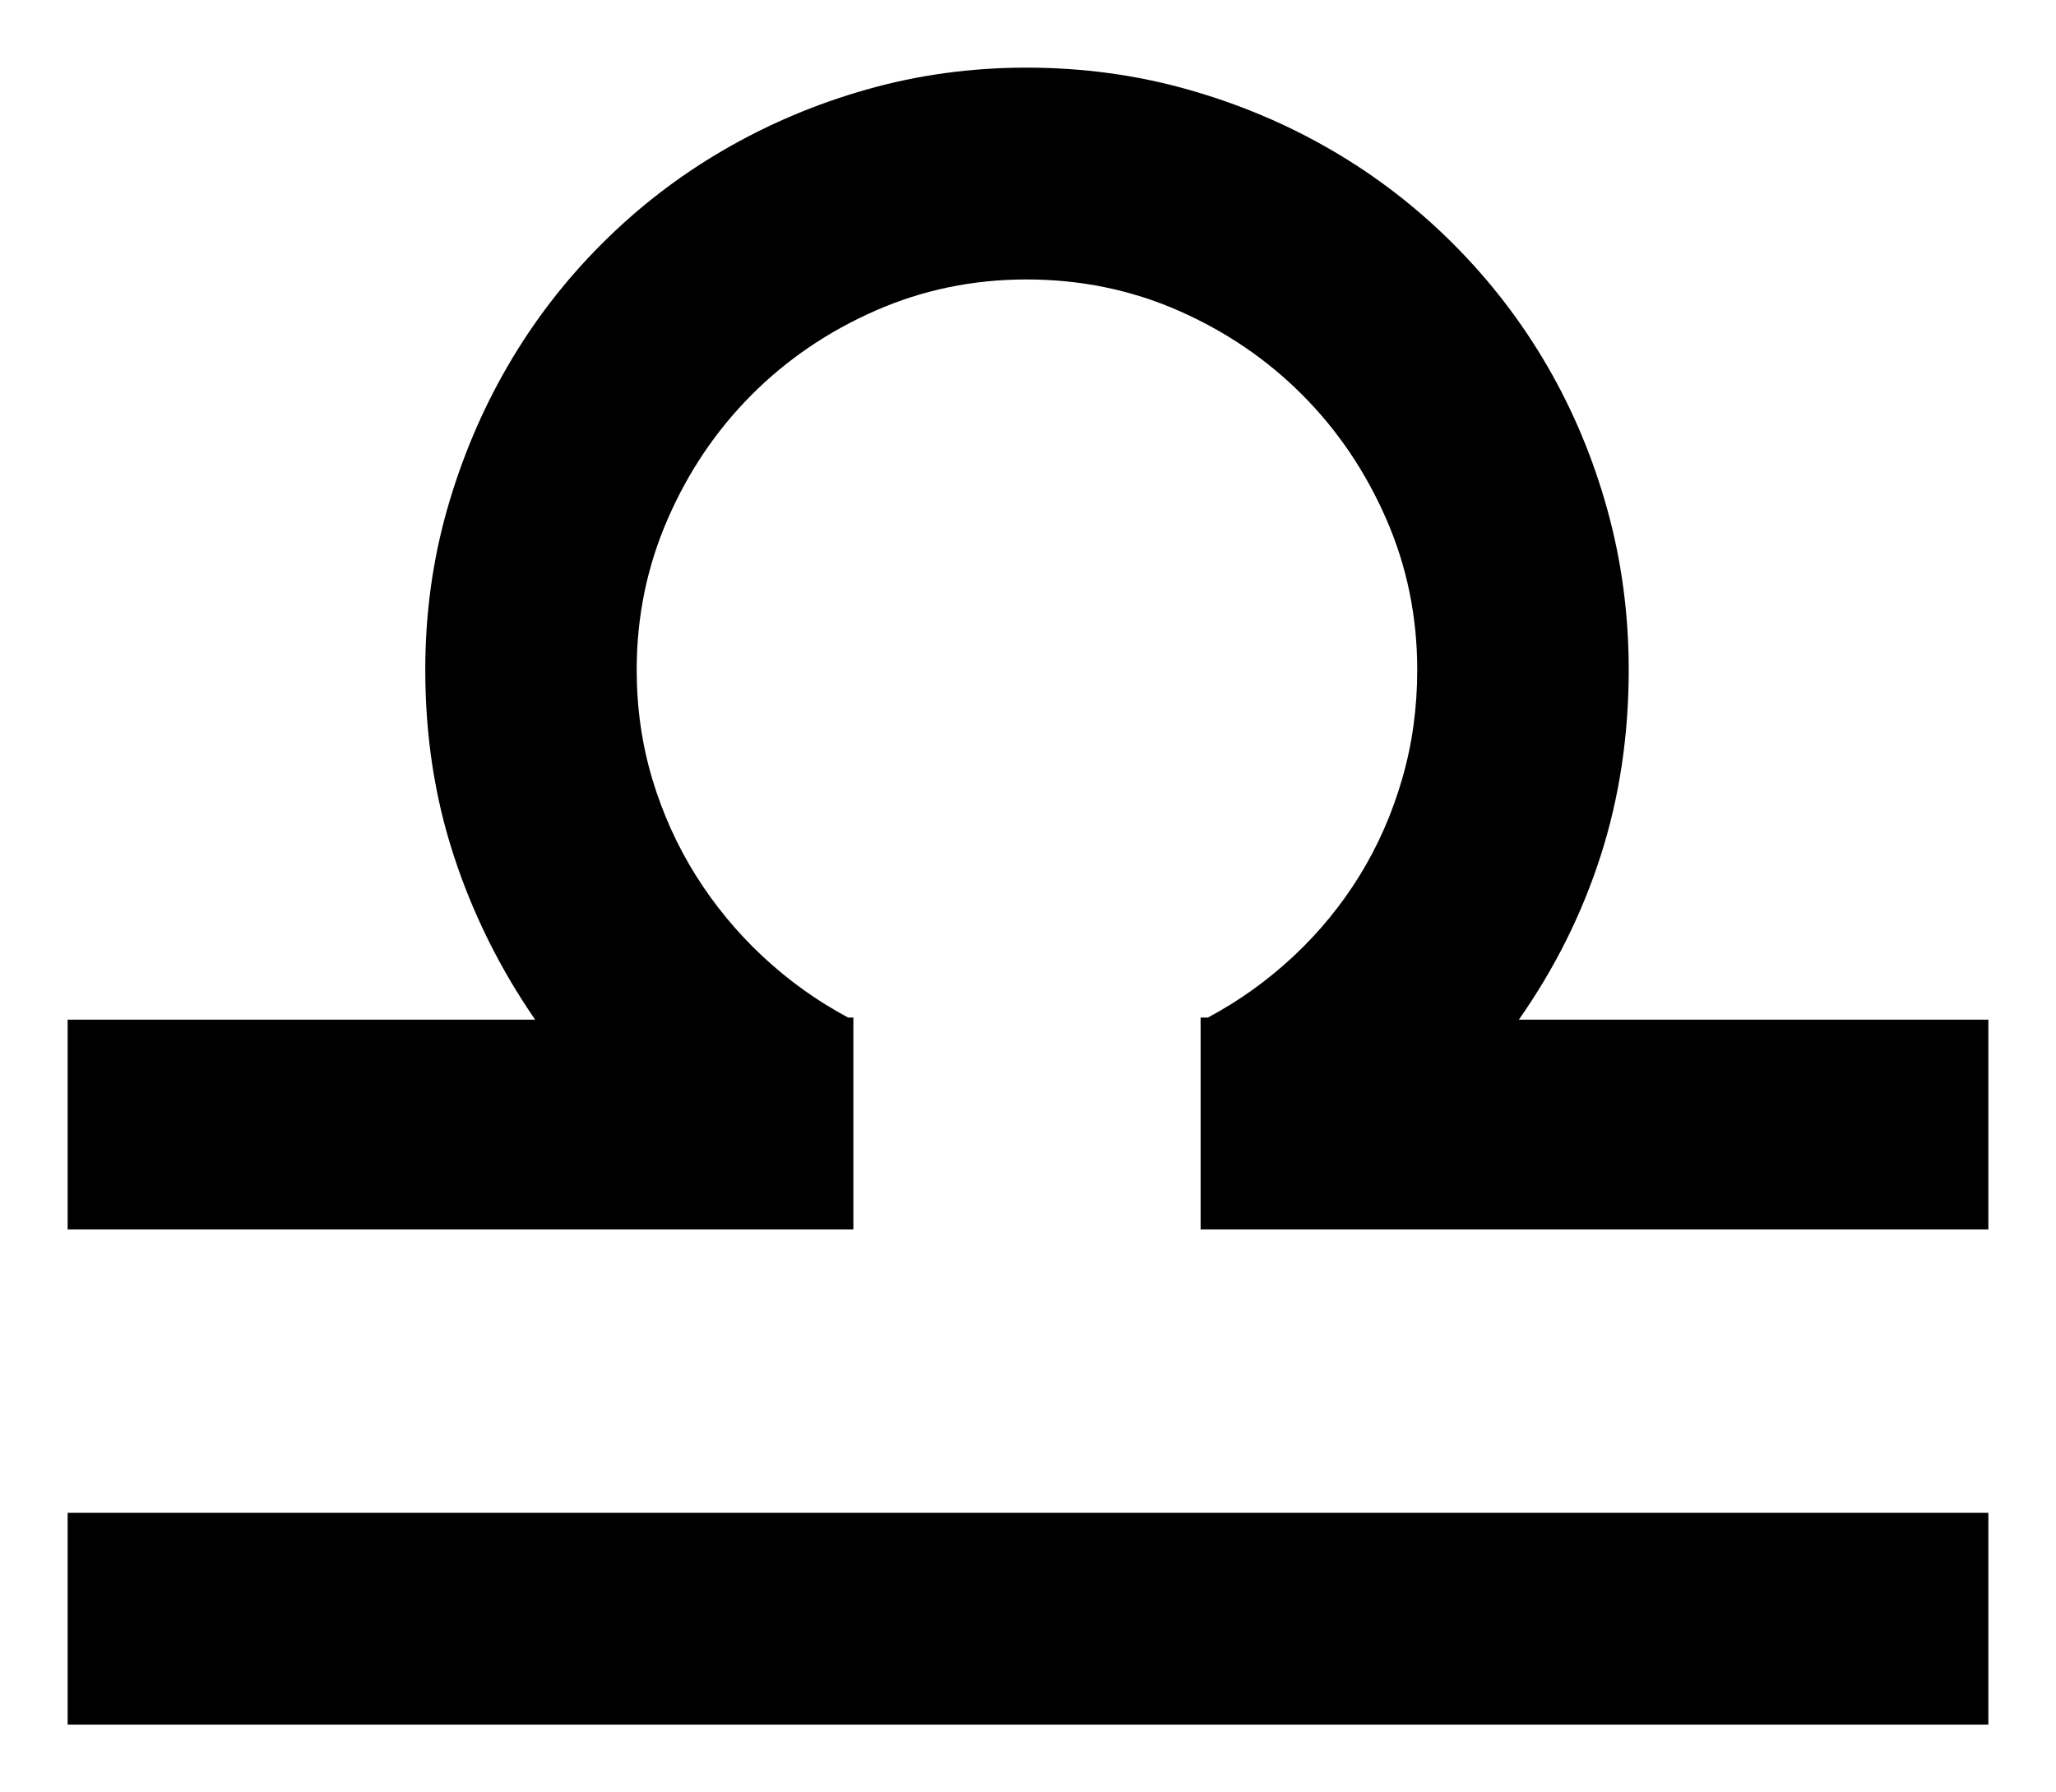 <svg width="304" height="265" viewBox="0 0 304 265" fill="none" xmlns="http://www.w3.org/2000/svg">
<path d="M10 255V223.691H294V255H10ZM224.577 150.769H294V181.78H177.522V150.461H178.589C183.194 148.006 187.409 144.986 191.235 141.411C195.07 137.826 198.342 133.83 201.049 129.434C203.757 125.037 205.849 120.271 207.326 115.155C208.813 110.04 209.552 104.668 209.552 99.038C209.552 91.16 208.024 83.713 204.957 76.707C201.89 69.691 197.747 63.579 192.537 58.361C187.327 53.143 181.225 48.993 174.23 45.922C167.225 42.85 159.738 41.32 151.769 41.32C143.903 41.32 136.467 42.85 129.473 45.922C122.468 48.993 116.365 53.143 111.155 58.361C105.945 63.579 101.802 69.691 98.746 76.707C95.679 83.713 94.141 91.16 94.141 99.038C94.141 104.668 94.91 110.04 96.438 115.155C97.976 120.271 100.12 125.037 102.879 129.434C105.638 133.83 108.93 137.826 112.765 141.411C116.601 144.986 120.806 148.006 125.411 150.461H126.18V181.78H10V150.769H79.126C73.916 143.198 69.895 135.114 67.096 126.516C64.275 117.919 62.88 108.766 62.88 99.038C62.88 90.852 63.947 82.973 66.09 75.402C68.244 67.832 71.229 60.734 75.064 54.139C78.89 47.534 83.515 41.525 88.931 36.101C94.346 30.678 100.346 26.045 106.94 22.214C113.535 18.372 120.601 15.372 128.17 13.226C135.729 11.079 143.595 10 151.769 10C160.046 10 167.994 11.079 175.604 13.226C183.214 15.372 190.322 18.372 196.906 22.214C203.501 26.045 209.5 30.678 214.916 36.101C220.331 41.525 224.956 47.534 228.792 54.139C232.618 60.734 235.582 67.832 237.674 75.402C239.766 82.973 240.822 90.852 240.822 99.038C240.822 108.766 239.438 117.919 236.679 126.516C233.92 135.114 229.889 143.198 224.577 150.769Z" fill="black"/>
</svg>
